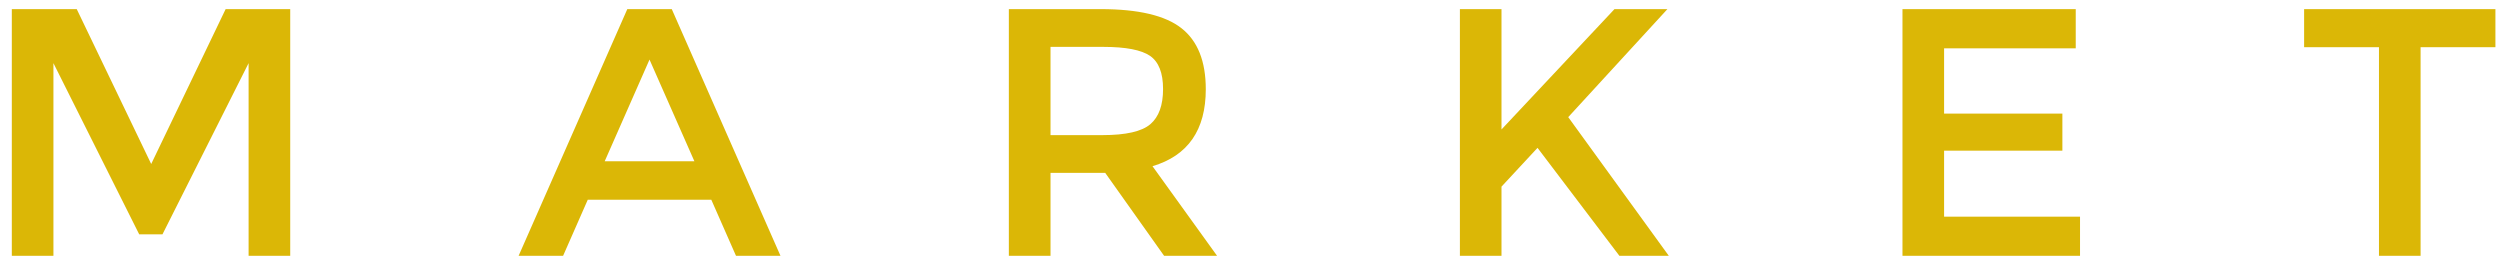 
<svg width="102px" height="11px" viewBox="6 49 102 11" version="1.1" xmlns="http://www.w3.org/2000/svg" xmlns:xlink="http://www.w3.org/1999/xlink">
    <!-- Generator: Sketch 42 (36781) - http://www.bohemiancoding.com/sketch -->
    <desc>Created with Sketch.</desc>
    <defs></defs>
    <path d="M8.18,59.438 L6.482,59.438 L6.482,49.372 L9.131,49.372 L12.169,55.691 L15.206,49.372 L17.841,49.372 L17.841,59.438 L16.143,59.438 L16.143,51.576 L12.629,58.56 L11.679,58.56 L8.18,51.576 L8.18,59.438 Z M29.981,57.149 L28.974,59.438 L27.159,59.438 L31.594,49.372 L33.408,49.372 L37.844,59.438 L36.029,59.438 L35.021,57.149 L29.981,57.149 Z M34.331,55.579 L32.5,51.431 L30.672,55.579 L34.331,55.579 Z M55.196,52.641 C55.196,54.302 54.471,55.349 53.022,55.781 L55.657,59.438 L53.496,59.438 L51.092,56.052 L48.861,56.052 L48.861,59.438 L47.161,59.438 L47.161,49.372 L50.906,49.372 C52.441,49.372 53.541,49.63 54.202,50.15 C54.865,50.668 55.196,51.498 55.196,52.641 Z M52.935,54.066 C53.282,53.768 53.453,53.292 53.453,52.632 C53.453,51.975 53.276,51.525 52.922,51.279 C52.565,51.036 51.931,50.913 51.02,50.913 L48.861,50.913 L48.861,54.513 L50.977,54.513 C51.938,54.513 52.589,54.364 52.935,54.066 Z M65.564,49.372 L67.261,49.372 L67.261,54.282 L71.871,49.372 L74.031,49.372 L69.984,53.779 L74.088,59.438 L72.072,59.438 L68.731,55.032 L67.261,56.615 L67.261,59.438 L65.564,59.438 L65.564,49.372 Z M90.69,49.372 L90.69,50.972 L85.319,50.972 L85.319,53.634 L90.145,53.634 L90.145,55.146 L85.319,55.146 L85.319,57.839 L90.865,57.839 L90.865,59.438 L83.621,59.438 L83.621,49.372 L90.69,49.372 Z M104.76,50.927 L104.76,59.438 L103.062,59.438 L103.062,50.927 L100.008,50.927 L100.008,49.372 L107.813,49.372 L107.813,50.927 L104.76,50.927 Z" id="logo-market" stroke="none" fill="#DBB706" fill-rule="evenodd"></path>
</svg>
